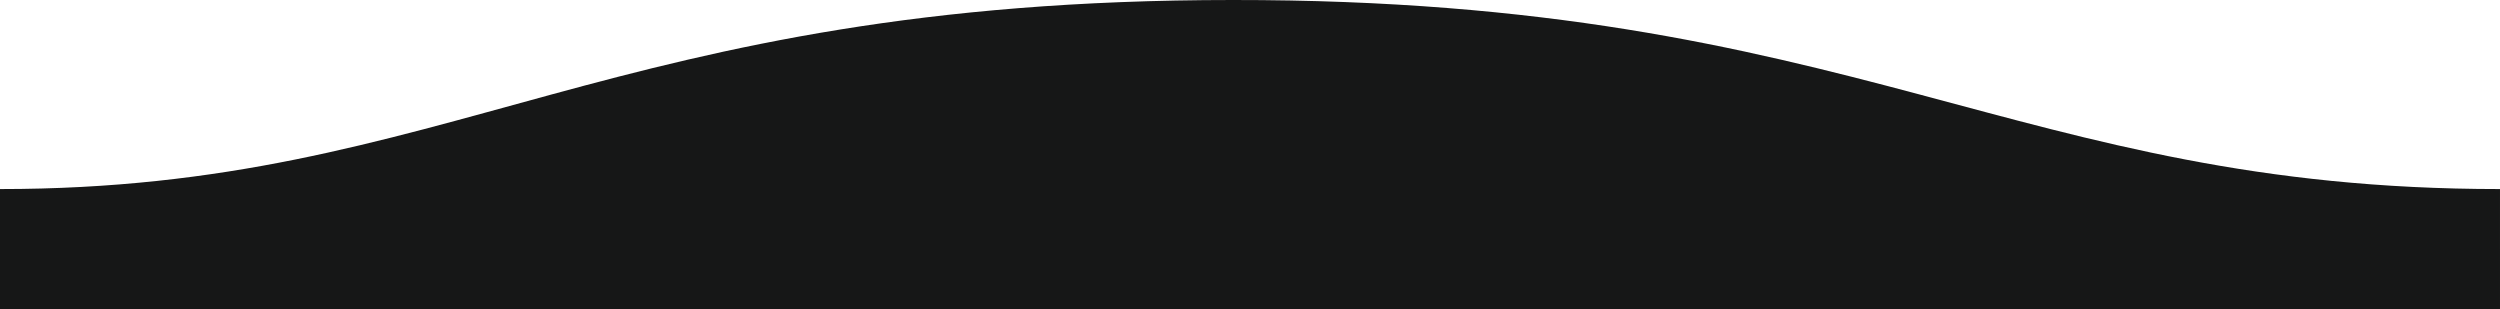 <svg xmlns="http://www.w3.org/2000/svg" width="1600" height="198">
  <path fill="#161717" fill-rule="evenodd" d="M.005 121C311 121 409.898-.25 811 0c400 0 500 121 789 121v77H0s.005-48 .005-77z" transform="matrix(-1 0 0 1 1600 0)"/>
</svg>
